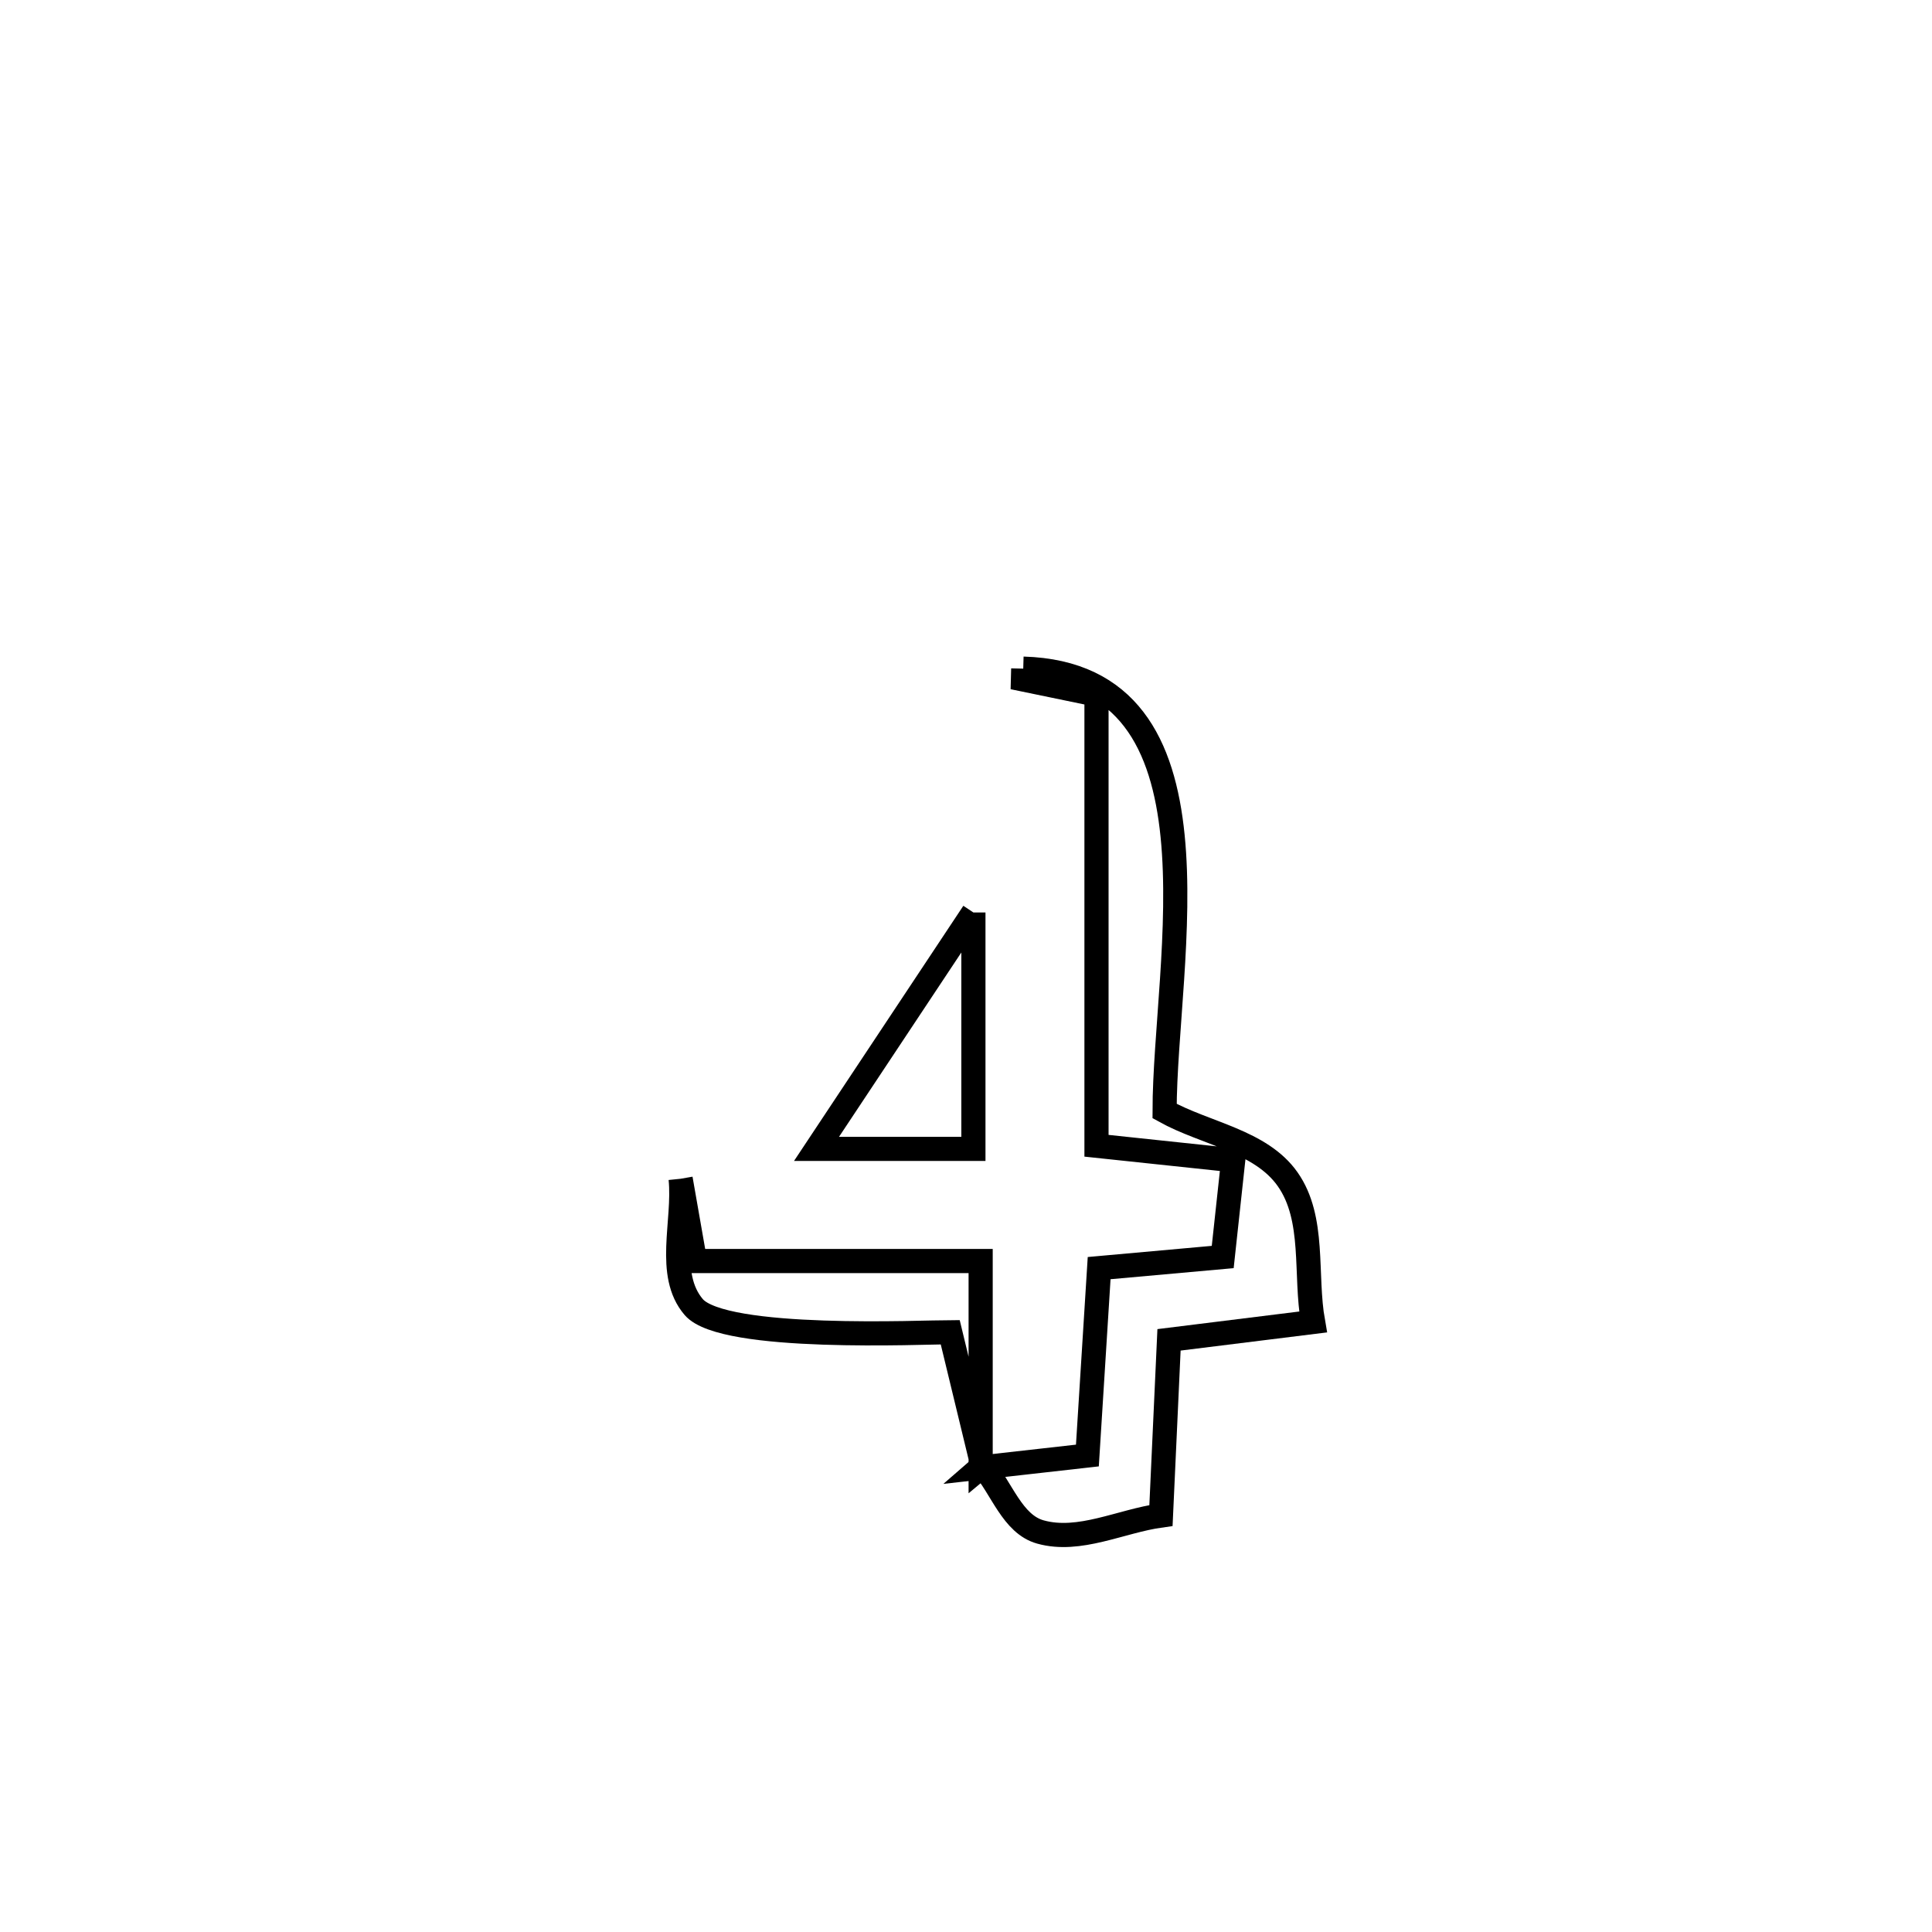 <svg xmlns="http://www.w3.org/2000/svg" viewBox="0.0 0.0 24.0 24.0" height="200px" width="200px"><path fill="none" stroke="black" stroke-width=".3" stroke-opacity="1.0"  filling="0" d="M12.711 8.306 L12.711 8.306 C15.317 8.382 14.468 11.943 14.467 13.802 L14.467 13.802 C14.976 14.084 15.66 14.172 15.995 14.648 C16.341 15.139 16.206 15.831 16.311 16.422 L16.311 16.422 C15.715 16.496 15.118 16.57 14.522 16.644 L14.522 16.644 C14.489 17.372 14.456 18.099 14.422 18.826 L14.422 18.826 C13.923 18.895 13.41 19.166 12.925 19.031 C12.574 18.934 12.445 18.484 12.205 18.21 L12.182 18.23 C12.624 18.18 13.066 18.131 13.508 18.081 L13.508 18.081 C13.557 17.305 13.606 16.529 13.654 15.753 L13.654 15.753 C14.166 15.707 14.677 15.661 15.189 15.615 L15.189 15.615 C15.232 15.214 15.275 14.813 15.319 14.413 L15.319 14.413 C14.753 14.353 14.187 14.293 13.621 14.233 L13.621 14.233 C13.621 12.365 13.621 10.497 13.621 8.629 L13.621 8.629 C13.316 8.566 13.011 8.503 12.707 8.44 L12.707 8.44 C12.708 8.395 12.71 8.35 12.711 8.306 L12.711 8.306"></path>
<path fill="none" stroke="black" stroke-width=".3" stroke-opacity="1.0"  filling="0" d="M12.092 11.335 L12.092 11.335 C12.092 12.314 12.092 13.293 12.092 14.272 L12.092 14.272 C11.443 14.272 10.793 14.272 10.143 14.272 L10.143 14.272 C10.793 13.293 11.442 12.314 12.092 11.335 L12.092 11.335"></path>
<path fill="none" stroke="black" stroke-width=".3" stroke-opacity="1.0"  filling="0" d="M8.455 14.643 L8.455 14.643 C8.515 14.984 8.574 15.324 8.634 15.665 L8.634 15.665 C9.816 15.665 10.999 15.665 12.182 15.665 L12.182 15.665 C12.182 15.669 12.182 18.167 12.182 18.23 L12.206 18.21 C12.072 17.656 11.938 17.102 11.804 16.549 L11.804 16.549 C11.484 16.549 8.986 16.666 8.618 16.237 C8.27 15.831 8.509 15.174 8.455 14.643 L8.455 14.643"></path></svg>